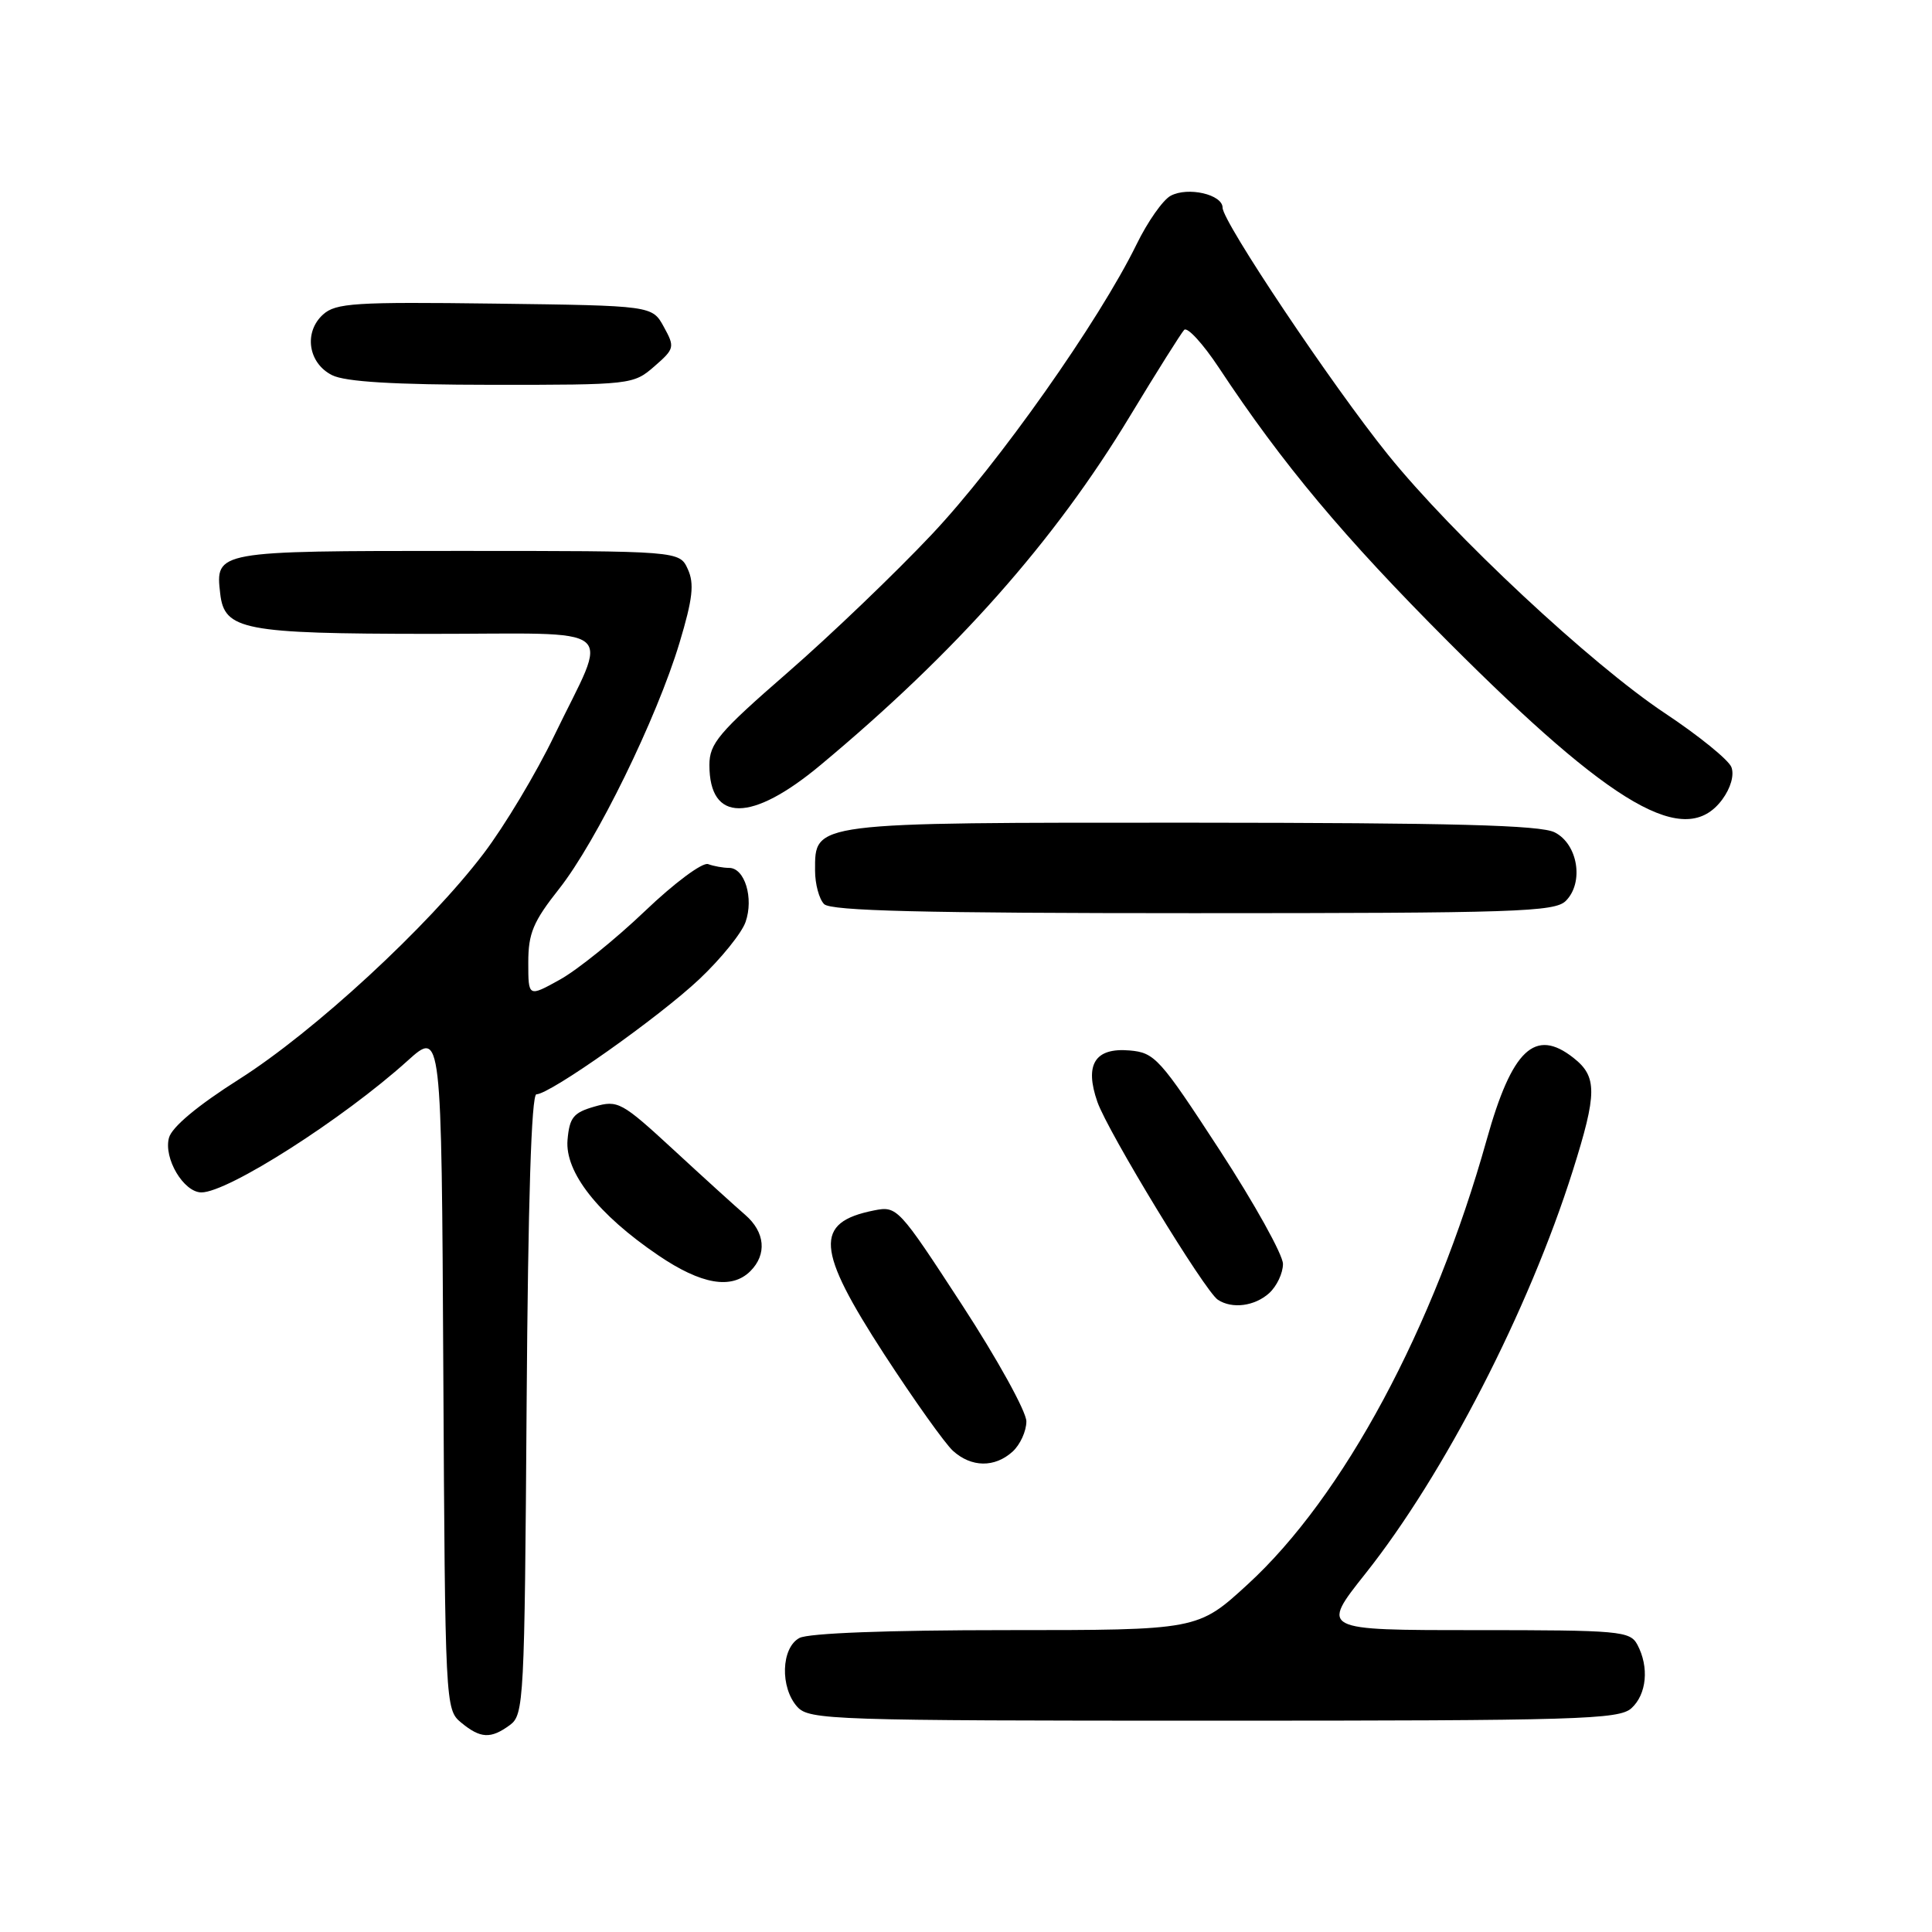<?xml version="1.0" encoding="UTF-8" standalone="no"?>
<!DOCTYPE svg PUBLIC "-//W3C//DTD SVG 1.1//EN" "http://www.w3.org/Graphics/SVG/1.1/DTD/svg11.dtd" >
<svg xmlns="http://www.w3.org/2000/svg" xmlns:xlink="http://www.w3.org/1999/xlink" version="1.1" viewBox="0 0 256 256">
 <g >
 <path fill="currentColor"
d=" M 67.56 228.58 C 69.42 227.22 69.51 225.42 69.78 186.08 C 69.97 159.20 70.41 145.00 71.08 145.00 C 72.87 145.00 87.33 134.78 92.68 129.73 C 95.53 127.04 98.28 123.64 98.79 122.17 C 99.90 119.00 98.68 115.00 96.61 115.00 C 95.82 115.00 94.56 114.77 93.83 114.50 C 93.09 114.22 89.35 117.00 85.43 120.75 C 81.54 124.46 76.48 128.54 74.18 129.81 C 70.00 132.13 70.00 132.13 70.00 127.53 C 70.00 123.67 70.65 122.12 74.09 117.77 C 79.03 111.51 87.02 95.20 90.04 85.17 C 91.79 79.35 92.02 77.34 91.14 75.42 C 90.04 73.00 90.04 73.00 60.64 73.00 C 28.59 73.00 28.52 73.01 29.18 78.67 C 29.73 83.48 32.25 83.97 56.82 83.99 C 82.70 84.00 80.72 82.39 73.43 97.50 C 71.05 102.45 66.84 109.47 64.08 113.10 C 56.75 122.75 41.64 136.69 31.69 143.00 C 26.20 146.48 22.78 149.33 22.39 150.76 C 21.65 153.48 24.34 158.00 26.69 158.00 C 30.21 158.00 45.44 148.28 54.00 140.56 C 58.50 136.50 58.50 136.50 58.74 181.50 C 58.98 225.97 59.01 226.52 61.10 228.25 C 63.67 230.37 65.02 230.44 67.56 228.58 Z  M 216.17 226.35 C 218.20 224.51 218.54 220.89 216.96 217.93 C 215.99 216.12 214.67 216.00 195.45 216.00 C 174.98 216.00 174.98 216.00 180.92 208.52 C 191.35 195.39 202.56 173.62 208.40 155.13 C 211.64 144.86 211.66 142.66 208.49 140.17 C 203.40 136.16 200.35 139.04 197.00 151.00 C 190.01 175.97 177.99 198.34 165.31 209.95 C 158.71 216.00 158.71 216.00 133.29 216.00 C 117.68 216.00 107.12 216.40 105.93 217.04 C 103.50 218.34 103.34 223.61 105.65 226.17 C 107.22 227.90 110.25 228.00 160.83 228.00 C 209.22 228.00 214.52 227.84 216.17 226.35 Z  M 134.17 192.35 C 135.18 191.43 136.00 189.63 136.00 188.34 C 136.00 187.05 132.16 180.09 127.46 172.88 C 119.05 159.97 118.87 159.78 115.80 160.39 C 107.86 161.98 108.11 165.50 117.17 179.46 C 121.12 185.53 125.22 191.29 126.28 192.25 C 128.72 194.45 131.80 194.49 134.17 192.35 Z  M 168.17 171.35 C 169.18 170.43 170.00 168.70 170.00 167.48 C 170.00 166.27 166.22 159.47 161.61 152.39 C 153.68 140.22 153.02 139.48 149.67 139.19 C 145.08 138.80 143.68 141.05 145.41 146.01 C 146.80 149.98 159.66 171.12 161.38 172.23 C 163.27 173.47 166.25 173.08 168.17 171.35 Z  M 99.43 168.43 C 101.65 166.21 101.38 163.26 98.75 160.98 C 97.51 159.91 93.24 156.04 89.27 152.37 C 82.37 146.01 81.88 145.74 78.77 146.63 C 75.98 147.43 75.46 148.07 75.20 151.05 C 74.84 155.33 79.24 160.92 87.23 166.34 C 92.94 170.22 96.95 170.90 99.43 168.43 Z  M 207.48 119.37 C 209.91 116.94 209.08 111.84 206.00 110.29 C 204.10 109.33 192.53 109.03 157.97 109.01 C 107.30 109.00 108.00 108.91 108.00 115.36 C 108.00 117.14 108.54 119.14 109.20 119.80 C 110.10 120.70 122.34 121.00 158.13 121.00 C 200.86 121.00 206.03 120.83 207.48 119.37 Z  M 228.20 105.95 C 229.33 104.42 229.82 102.70 229.42 101.65 C 229.05 100.69 225.09 97.48 220.62 94.51 C 210.86 88.03 192.49 70.89 183.90 60.23 C 176.53 51.09 162.00 29.39 162.00 27.52 C 162.00 25.77 157.41 24.71 155.12 25.94 C 154.10 26.48 152.07 29.37 150.61 32.36 C 145.62 42.56 132.27 61.48 123.47 70.81 C 118.64 75.94 110.04 84.18 104.35 89.13 C 95.21 97.08 94.00 98.52 94.00 101.37 C 94.00 109.01 99.57 109.01 108.74 101.36 C 126.70 86.39 139.67 71.77 149.70 55.18 C 153.25 49.31 156.50 44.15 156.91 43.71 C 157.33 43.28 159.39 45.53 161.50 48.71 C 169.96 61.51 178.06 71.18 191.94 85.08 C 213.84 107.02 223.34 112.49 228.20 105.95 Z  M 86.69 48.56 C 89.39 46.21 89.44 46.00 87.96 43.31 C 86.42 40.50 86.42 40.50 65.56 40.23 C 47.01 39.99 44.49 40.15 42.80 41.68 C 40.22 44.02 40.83 48.12 44.00 49.71 C 45.74 50.59 52.19 50.98 65.19 50.99 C 83.59 51.00 83.93 50.96 86.69 48.56 Z "/>
</g>
</svg>